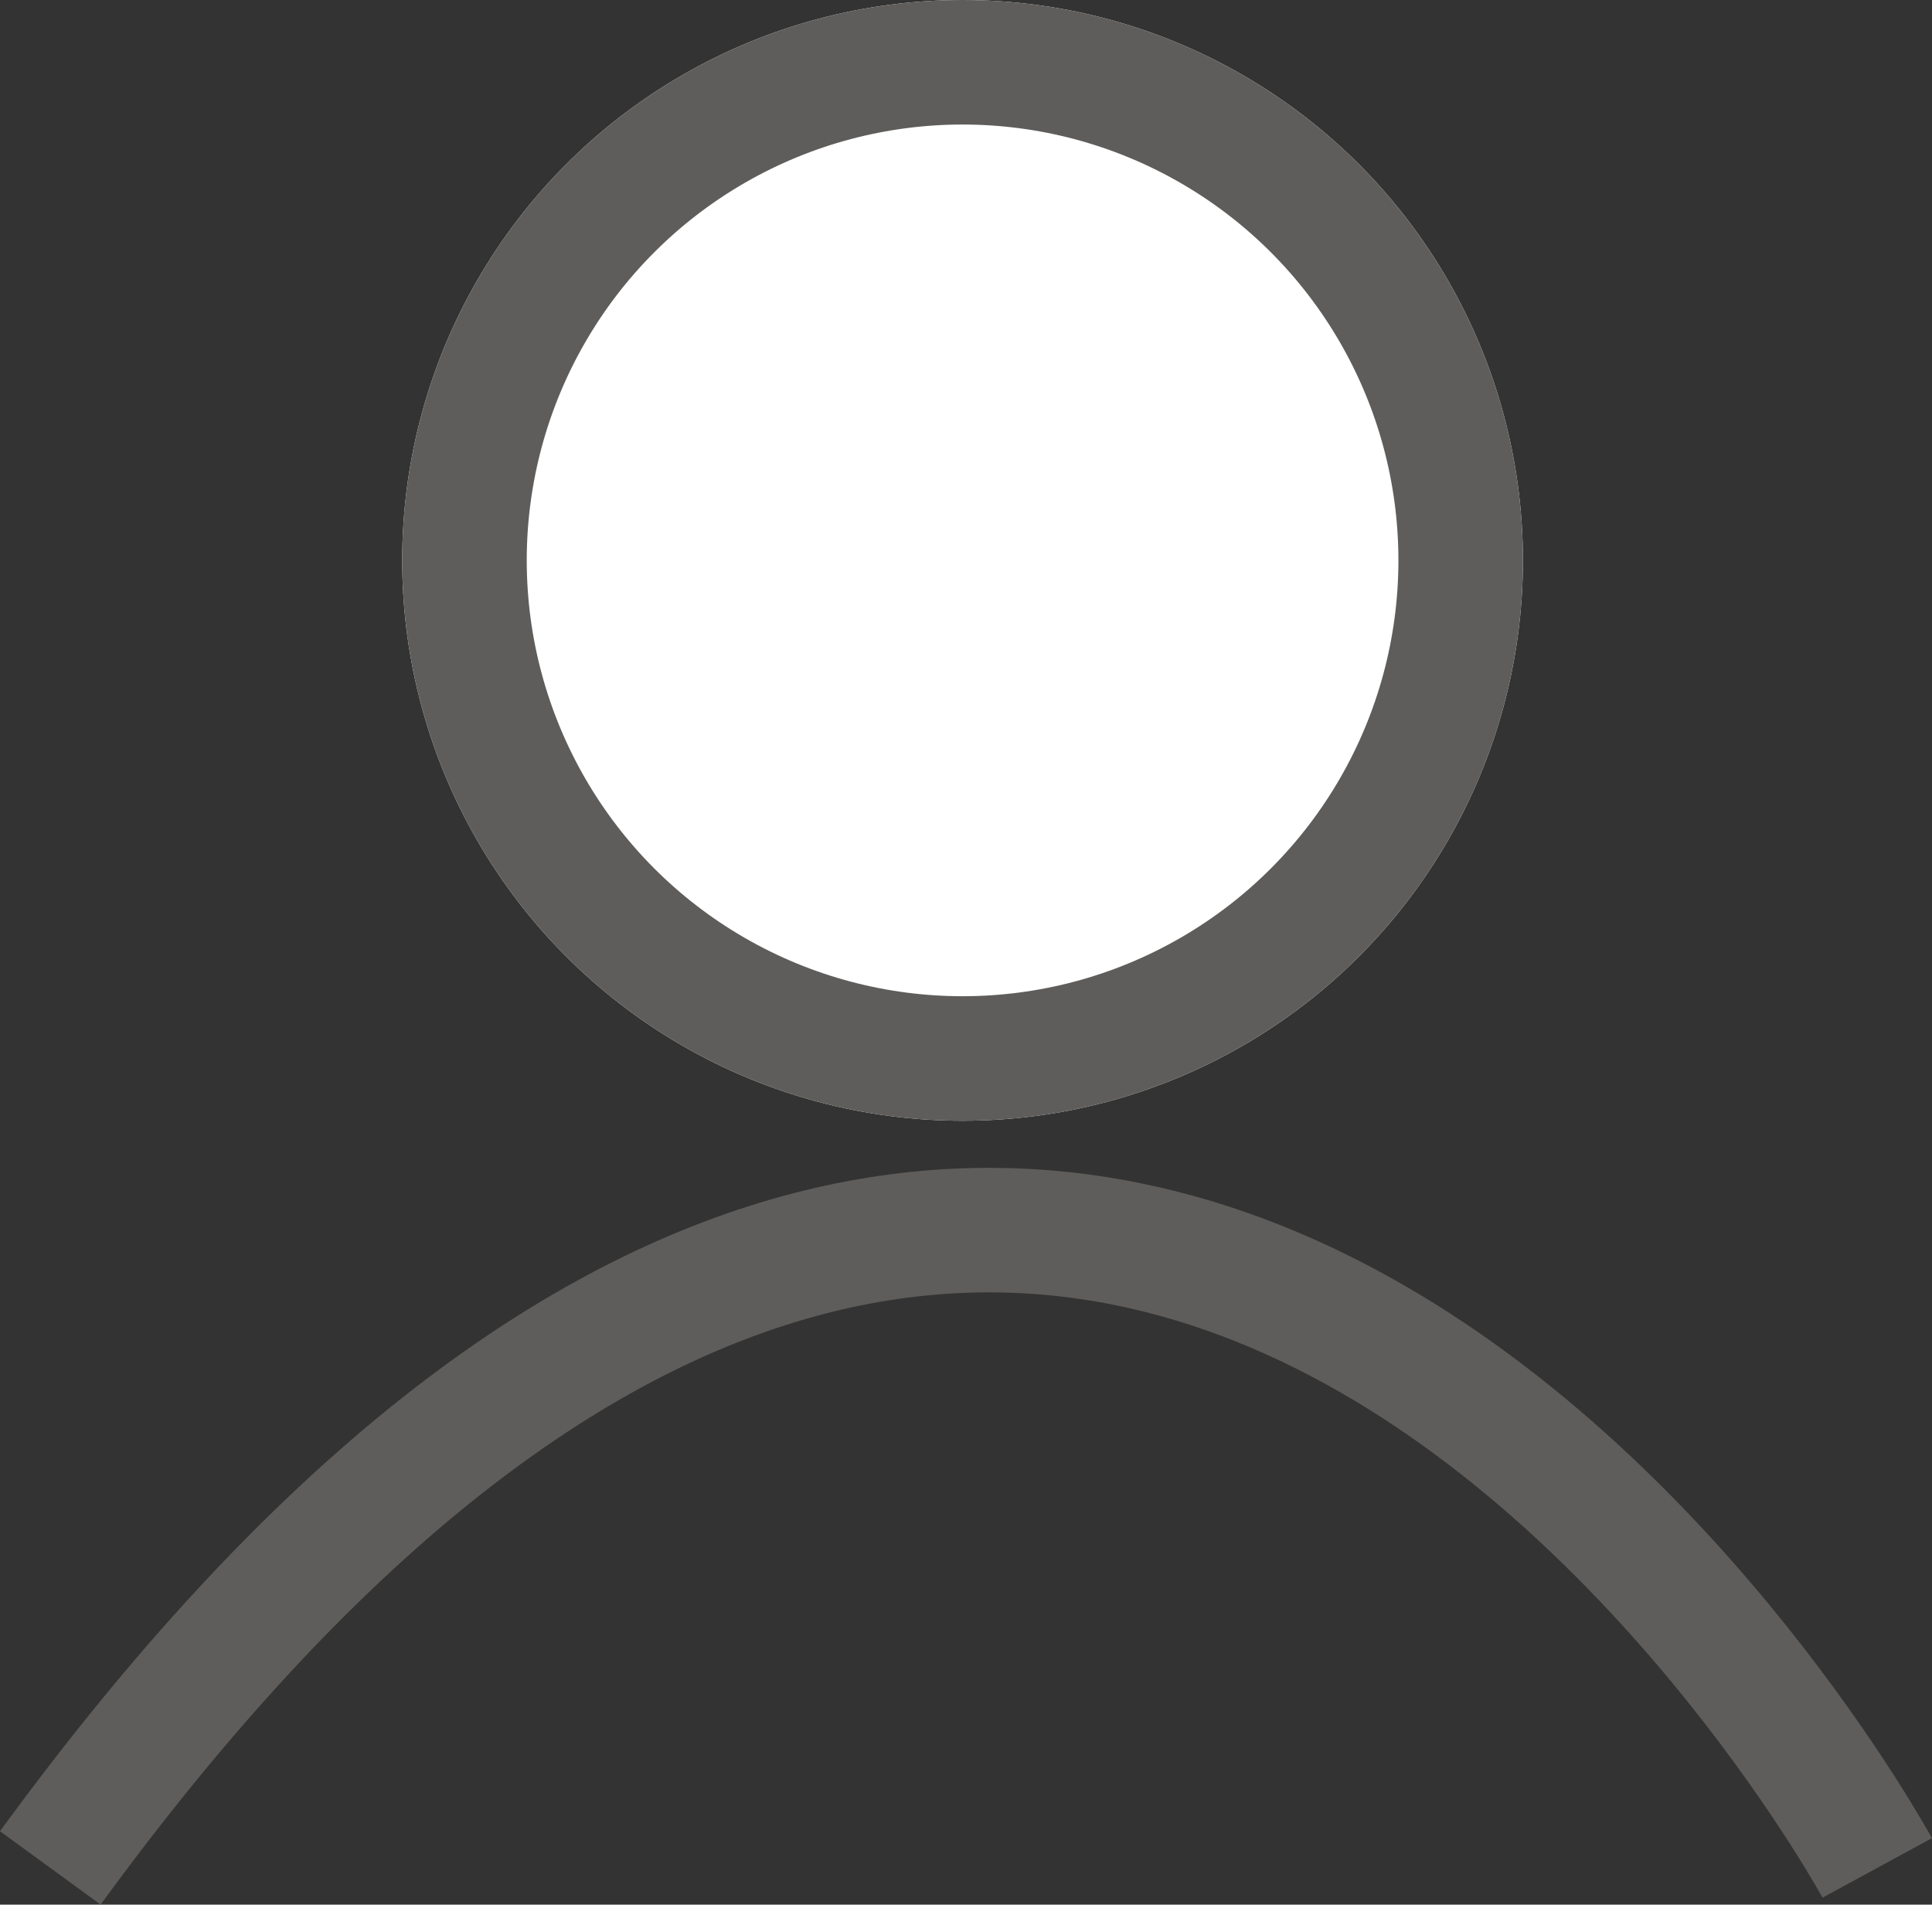 <svg xmlns="http://www.w3.org/2000/svg" width="15.515" height="15.295"><rect width="100%" height="100%" fill="#333333" stroke="none"/><g id="Component_40_1" data-name="Component 40 – 1" transform="translate(.404)" stroke="#5e5d5b" stroke-width="1"><path id="Path_1403" data-name="Path 1403" d="M-5269.308 10990.934s-6.268-11.524-14.671 0" transform="translate(5283.979 -10975.934)" fill="none"/><g id="Ellipse_82" data-name="Ellipse 82" transform="translate(2.826)" fill="#fff"><circle cx="4.5" cy="4.5" r="4.5" stroke="none"/><circle cx="4.5" cy="4.5" r="4" fill="none"/></g></g></svg>